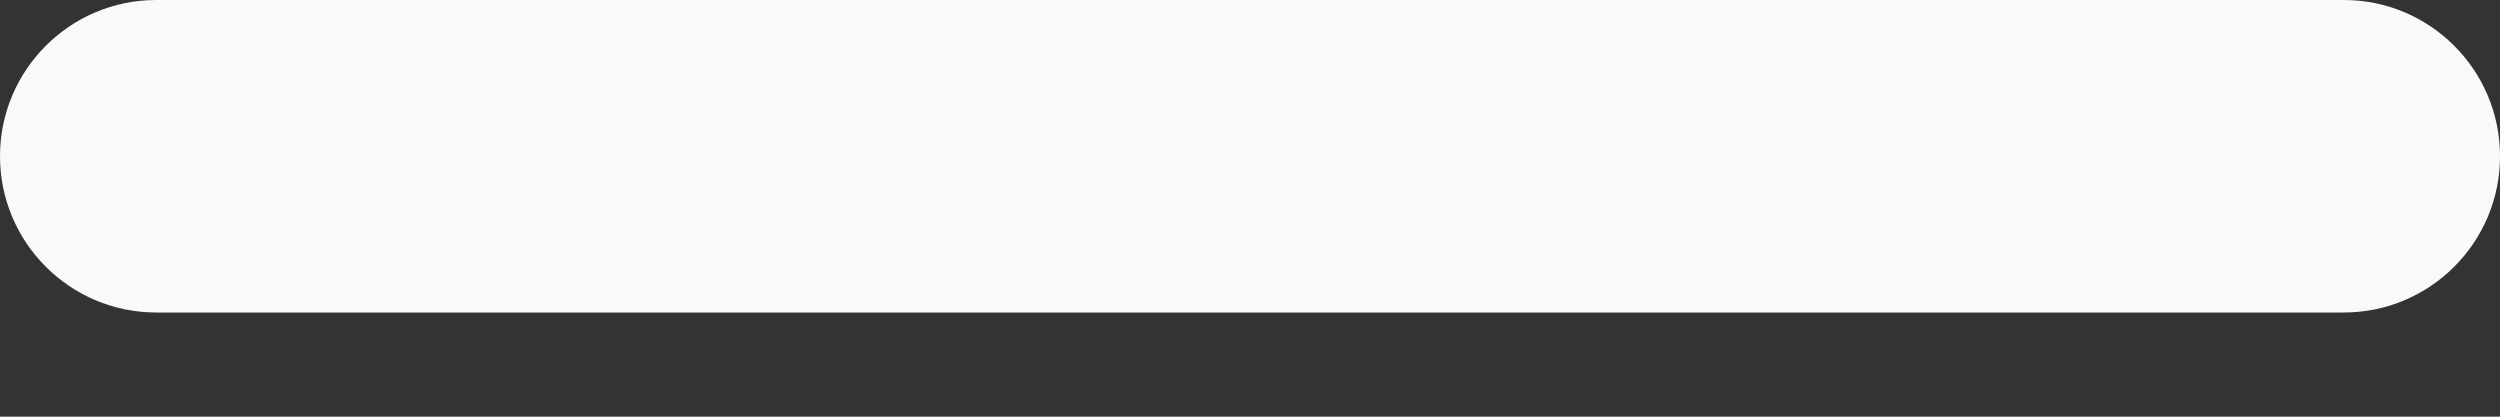<svg width="12" height="2" viewBox="0 0 12 2" fill="currentColor" xmlns="http://www.w3.org/2000/svg">
<rect x="0" y="0" width="12" height="2" fill="#333333" stroke="none"/>
<path fill-rule="evenodd" clip-rule="evenodd" d="M0 0.75C0 0.336 0.336 0 0.75 0L11.25 0C11.664 0 12 0.336 12 0.75C12 1.164 11.664 1.5 11.25 1.5H0.75C0.336 1.5 0 1.164 0 0.75Z" fill="#F9F9F9"/>
</svg>
